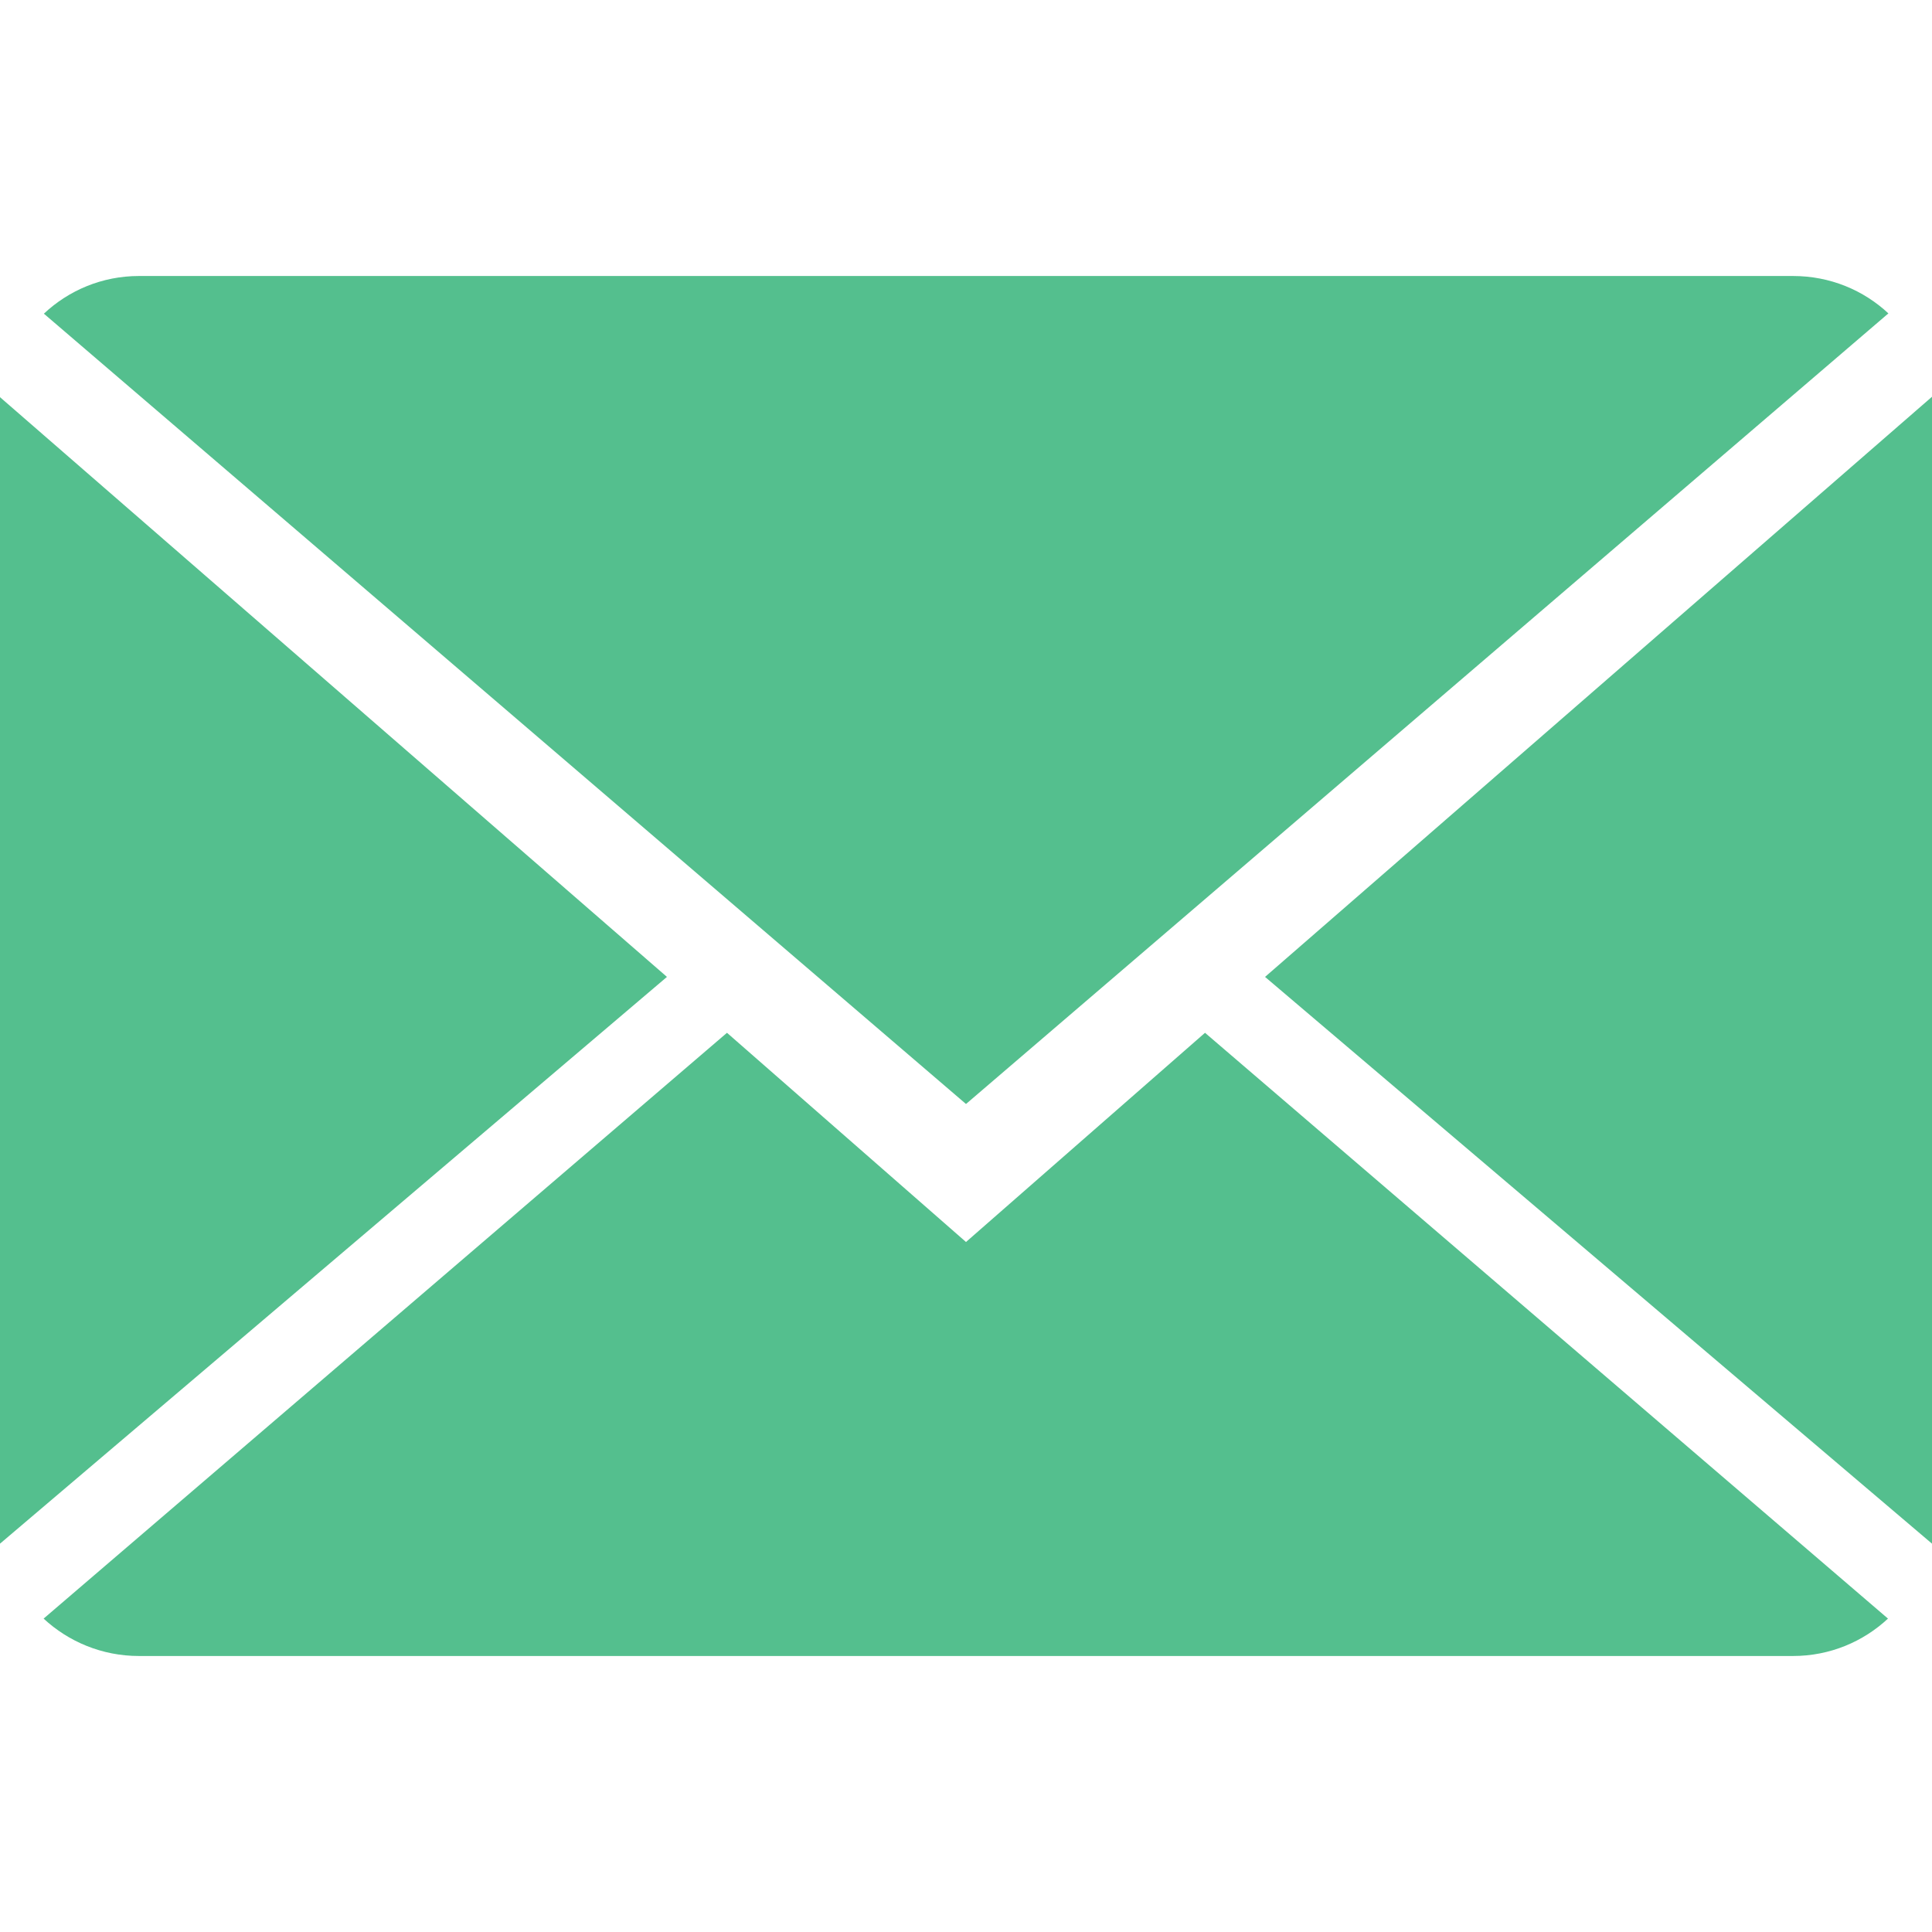 <?xml version="1.0"?>
<svg xmlns="http://www.w3.org/2000/svg" xmlns:xlink="http://www.w3.org/1999/xlink" version="1.1" id="Capa_1" x="0px" y="0px" viewBox="0 0 14 14" style="enable-background:new 0 0 14 14;" xml:space="preserve" width="512px" height="512px"><g><g>
	<g>
		<path d="M7,9L5.268,7.484l-4.952,4.245C0.496,11.896,0.739,12,1.007,12h11.986    c0.267,0,0.509-0.104,0.688-0.271L8.732,7.484L7,9z" data-original="#030104" class="active-path" data-old_color="#54bf8e" fill="#54bf8e"/>
		<path d="M13.684,2.271C13.504,2.103,13.262,2,12.993,2H1.007C0.74,2,0.498,2.104,0.318,2.273L7,8    L13.684,2.271z" data-original="#030104" class="active-path" data-old_color="#54bf8e" fill="#54bf8e"/>
		<polygon points="0,2.878 0,11.186 4.833,7.079   " data-original="#030104" class="active-path" data-old_color="#54bf8e" fill="#54bf8e"/>
		<polygon points="9.167,7.079 14,11.186 14,2.875   " data-original="#030104" class="active-path" data-old_color="#54bf8e" fill="#54bf8e"/>
	</g>
</g></g> </svg>
